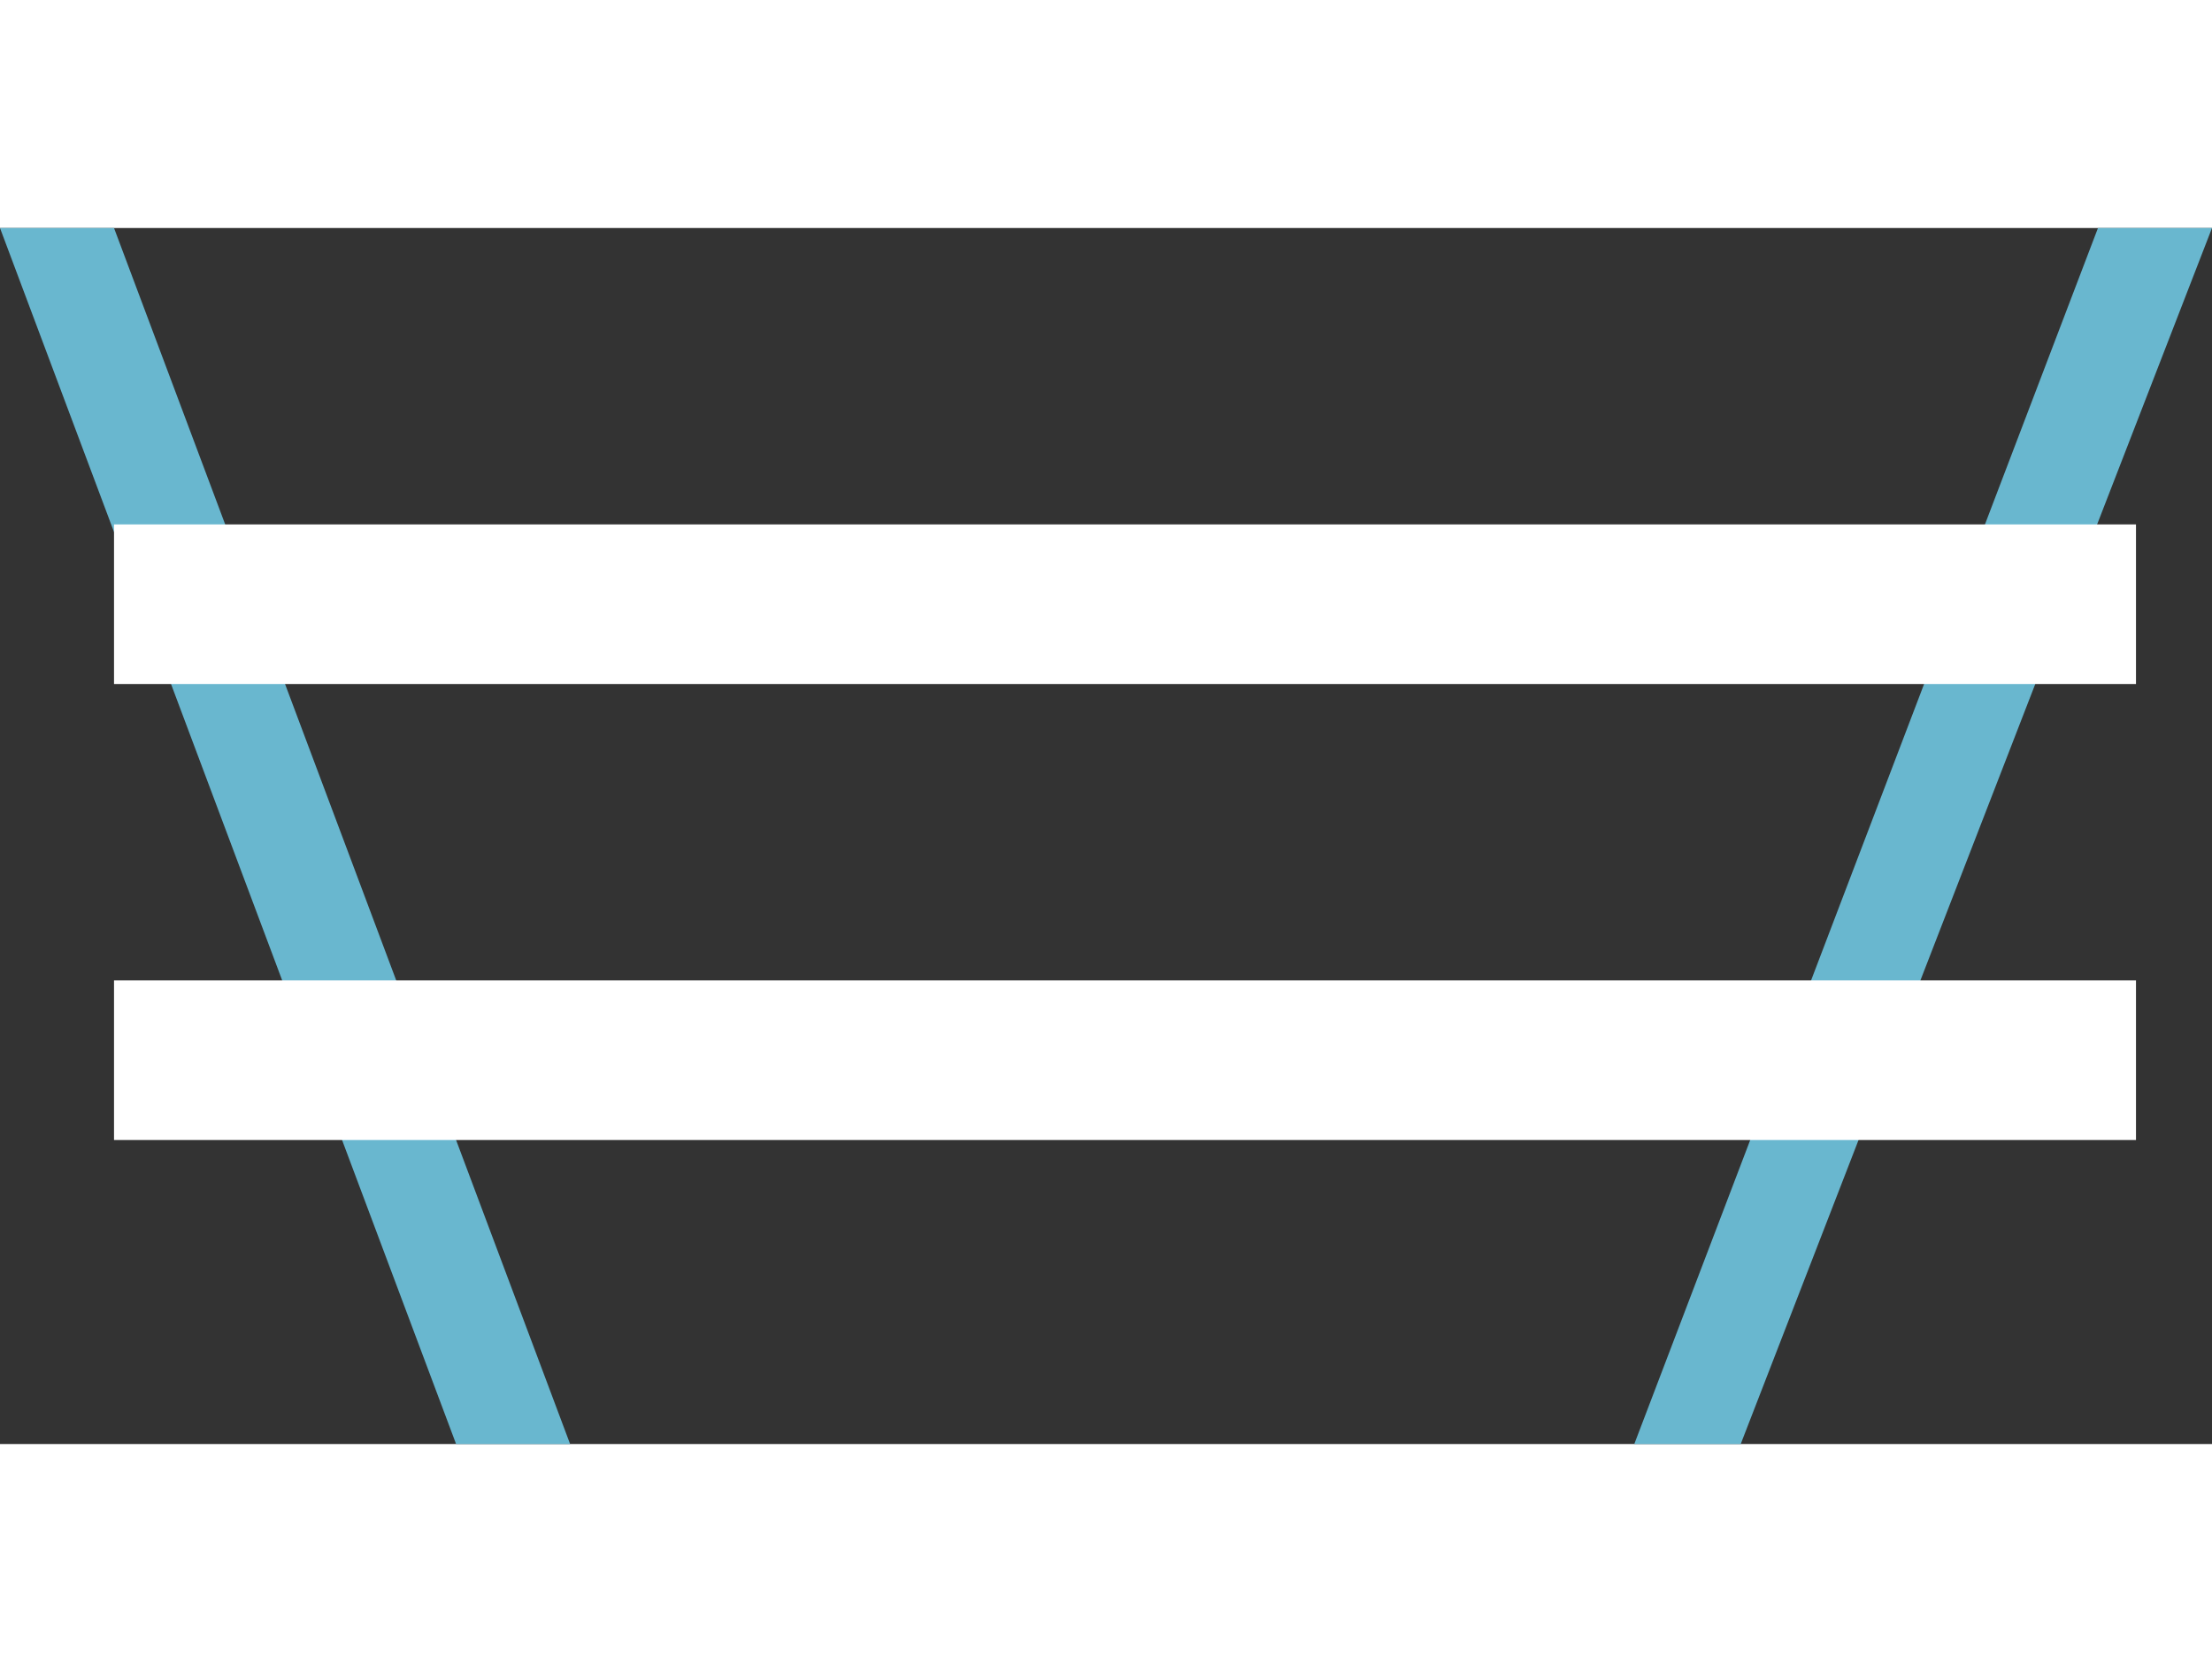 <?xml version="1.0" encoding="utf-8"?>
<svg version="1.2" baseProfile="tiny" xmlns="http://www.w3.org/2000/svg" xmlns:xlink="http://www.w3.org/1999/xlink"
	 x="0px" y="0px" viewBox="0 0 29.1 16" xml:space="preserve" height="22px" >
	<rect x="0" y="0" width="29.1" height="16" fill="#333333" stroke="none"/>
	<g>
		<path fill="#69B7CF" d="M6,16L0,0h1.5l6,16H6z"/>
		<path fill="#69B7CF" d="M21.5,16l6.1-16h1.5l-6.2,16H21.5z"/>
	</g>
	<rect x="1.5" y="3.9" fill="#FFFFFF" width="26.6" height="2.1"/>
	<rect x="1.5" y="9.9" fill="#FFFFFF" width="26.6" height="2.1"/>
</svg>

